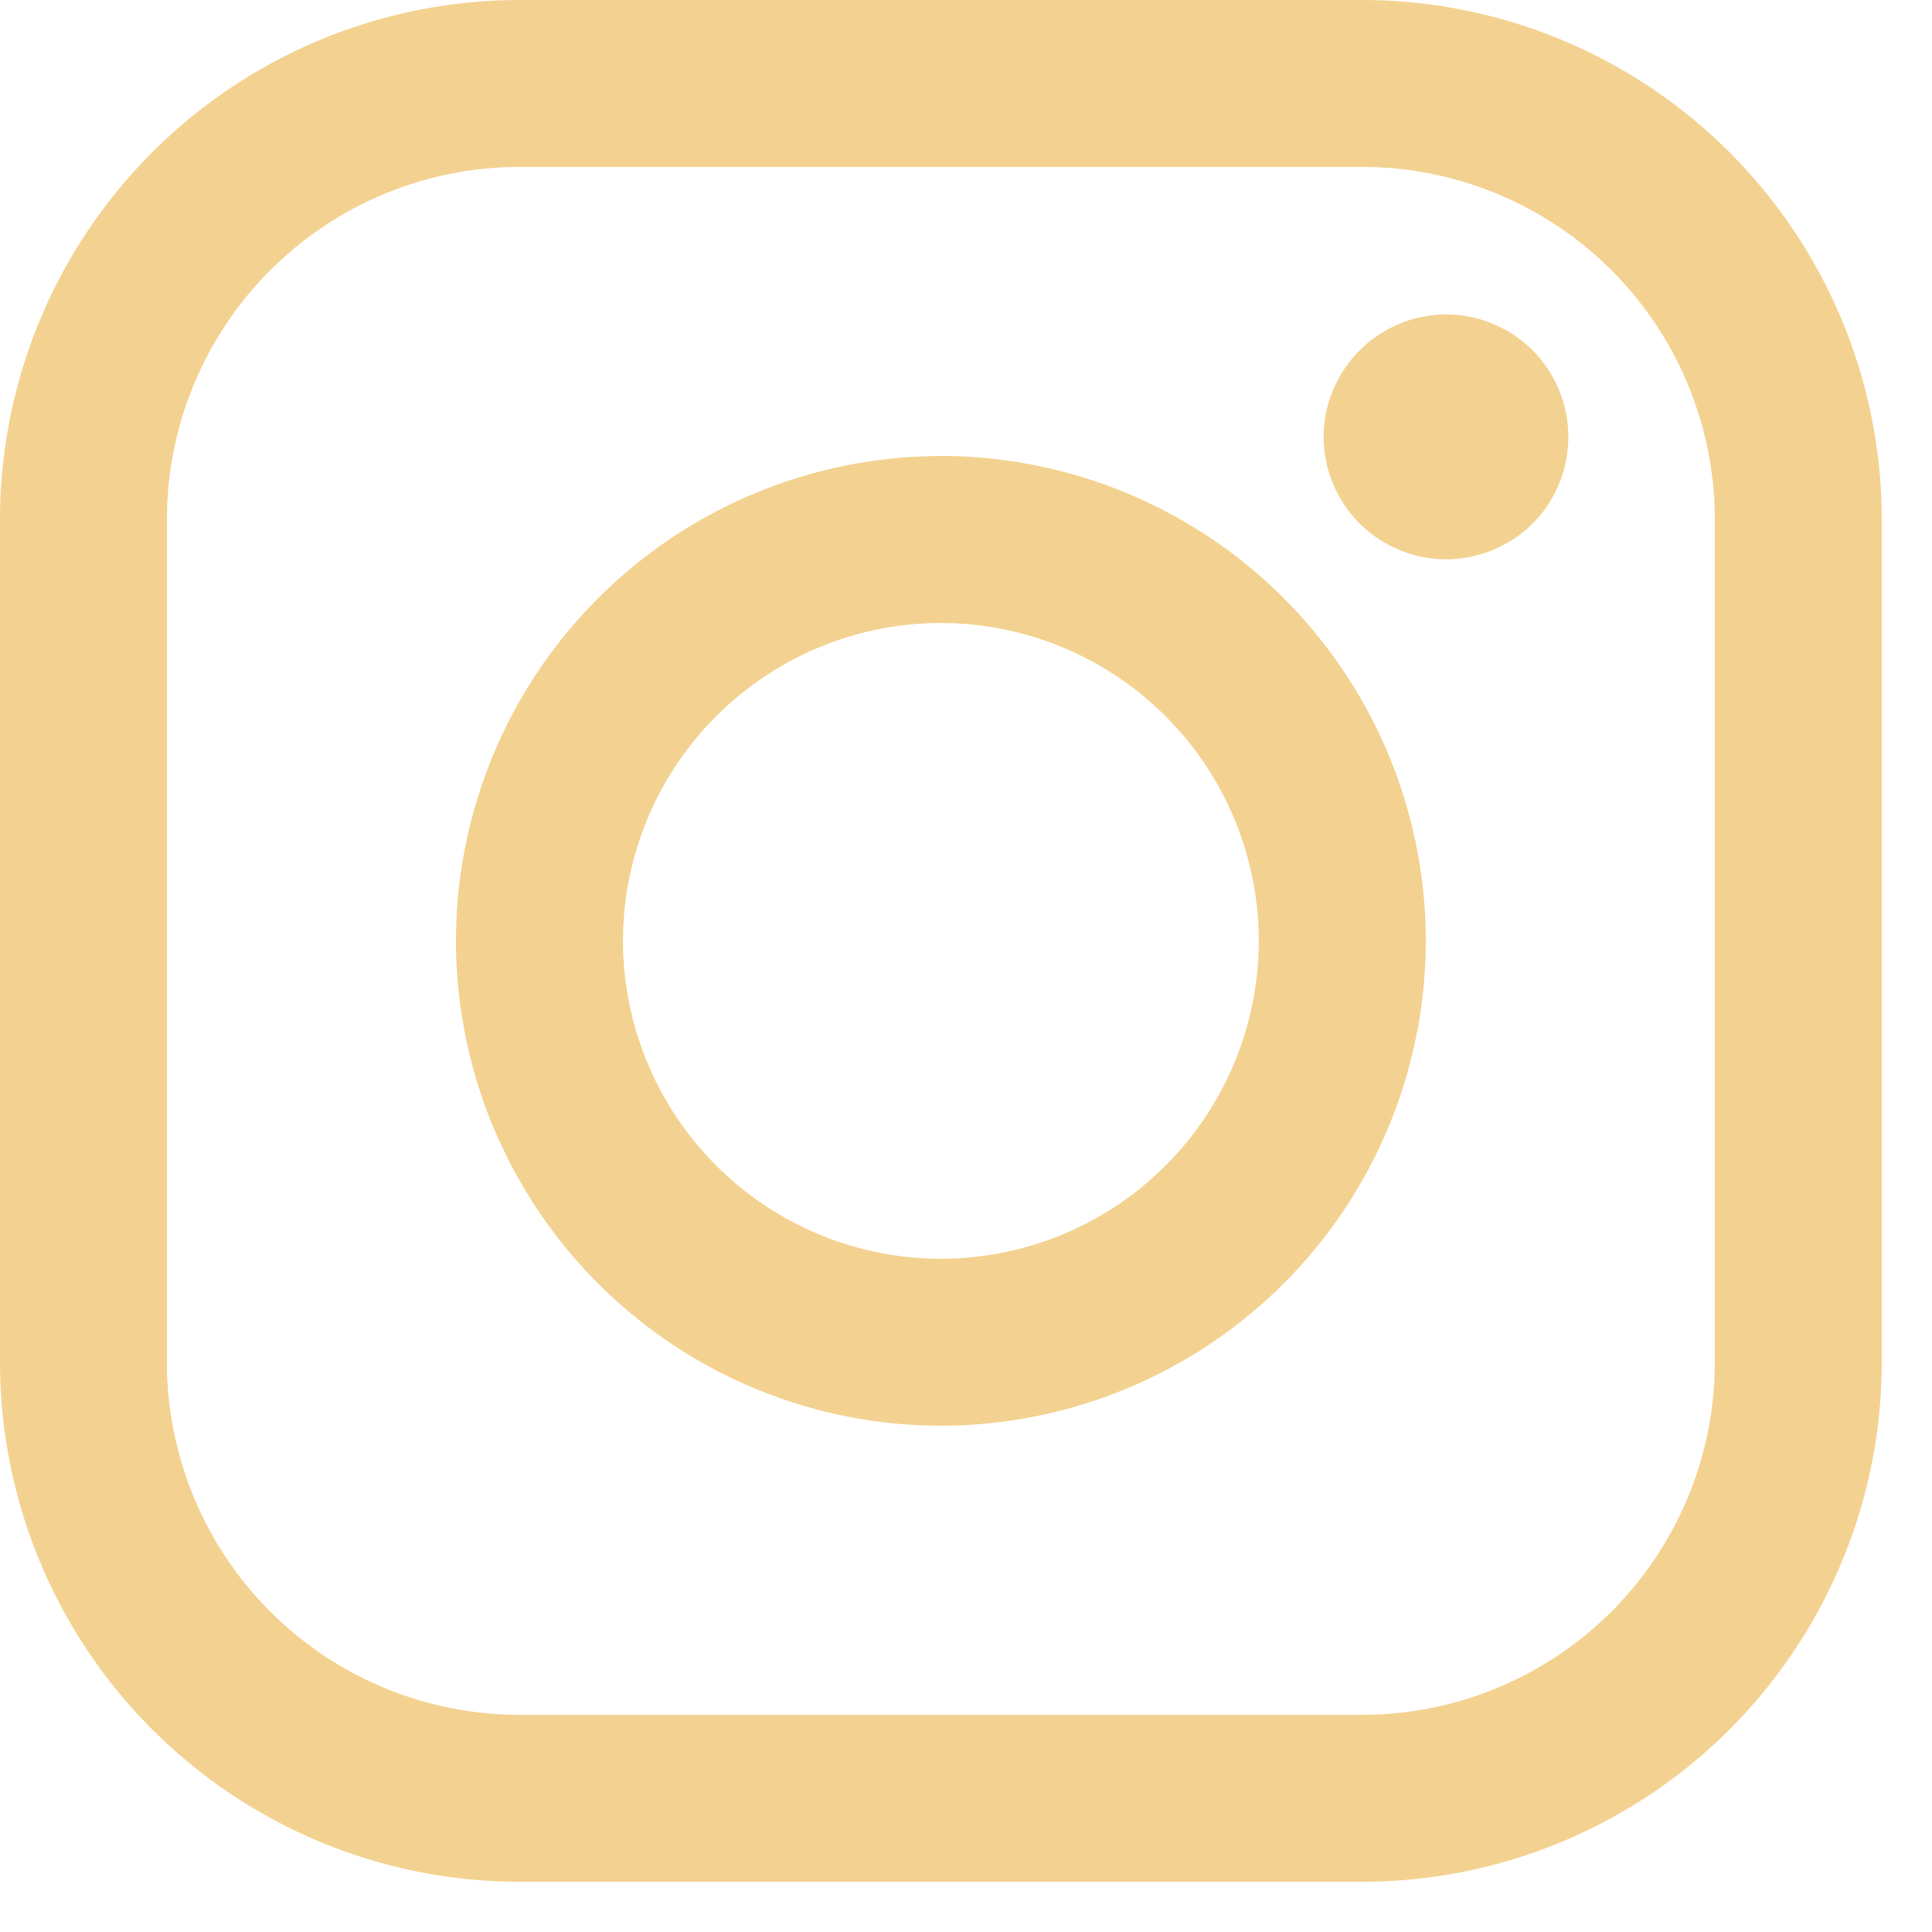 <svg xmlns="http://www.w3.org/2000/svg" width="20" height="20" viewBox="0 0 20 20"><g><g opacity=".72"><path fill="#efc066" d="M17.752 14.104a3.652 3.652 0 0 1-3.648 3.648H5.376a3.651 3.651 0 0 1-3.648-3.648V5.376a3.652 3.652 0 0 1 3.648-3.648h8.728a3.652 3.652 0 0 1 3.648 3.648v8.728zM14.104 0H5.376A5.382 5.382 0 0 0 0 5.376v8.728a5.382 5.382 0 0 0 5.376 5.376h8.728a5.382 5.382 0 0 0 5.376-5.376V5.376A5.382 5.382 0 0 0 14.104 0z"/></g><g opacity=".72"><path fill="#efc066" d="M9.74 13.031a3.295 3.295 0 0 1-3.291-3.29 3.295 3.295 0 0 1 3.29-3.292 3.295 3.295 0 0 1 3.292 3.291 3.295 3.295 0 0 1-3.291 3.291zm0-8.31a5.025 5.025 0 0 0-5.02 5.02 5.025 5.025 0 0 0 5.02 5.018 5.025 5.025 0 0 0 5.02-5.019 5.025 5.025 0 0 0-5.02-5.02z"/></g><g opacity=".72"><path fill="#efc066" d="M14.97 3.255a1.272 1.272 0 0 0-1.268 1.268c0 .333.136.66.373.896.235.235.562.371.895.371.334 0 .66-.136.896-.37a1.273 1.273 0 0 0 0-1.793 1.273 1.273 0 0 0-.896-.372z"/></g></g></svg>